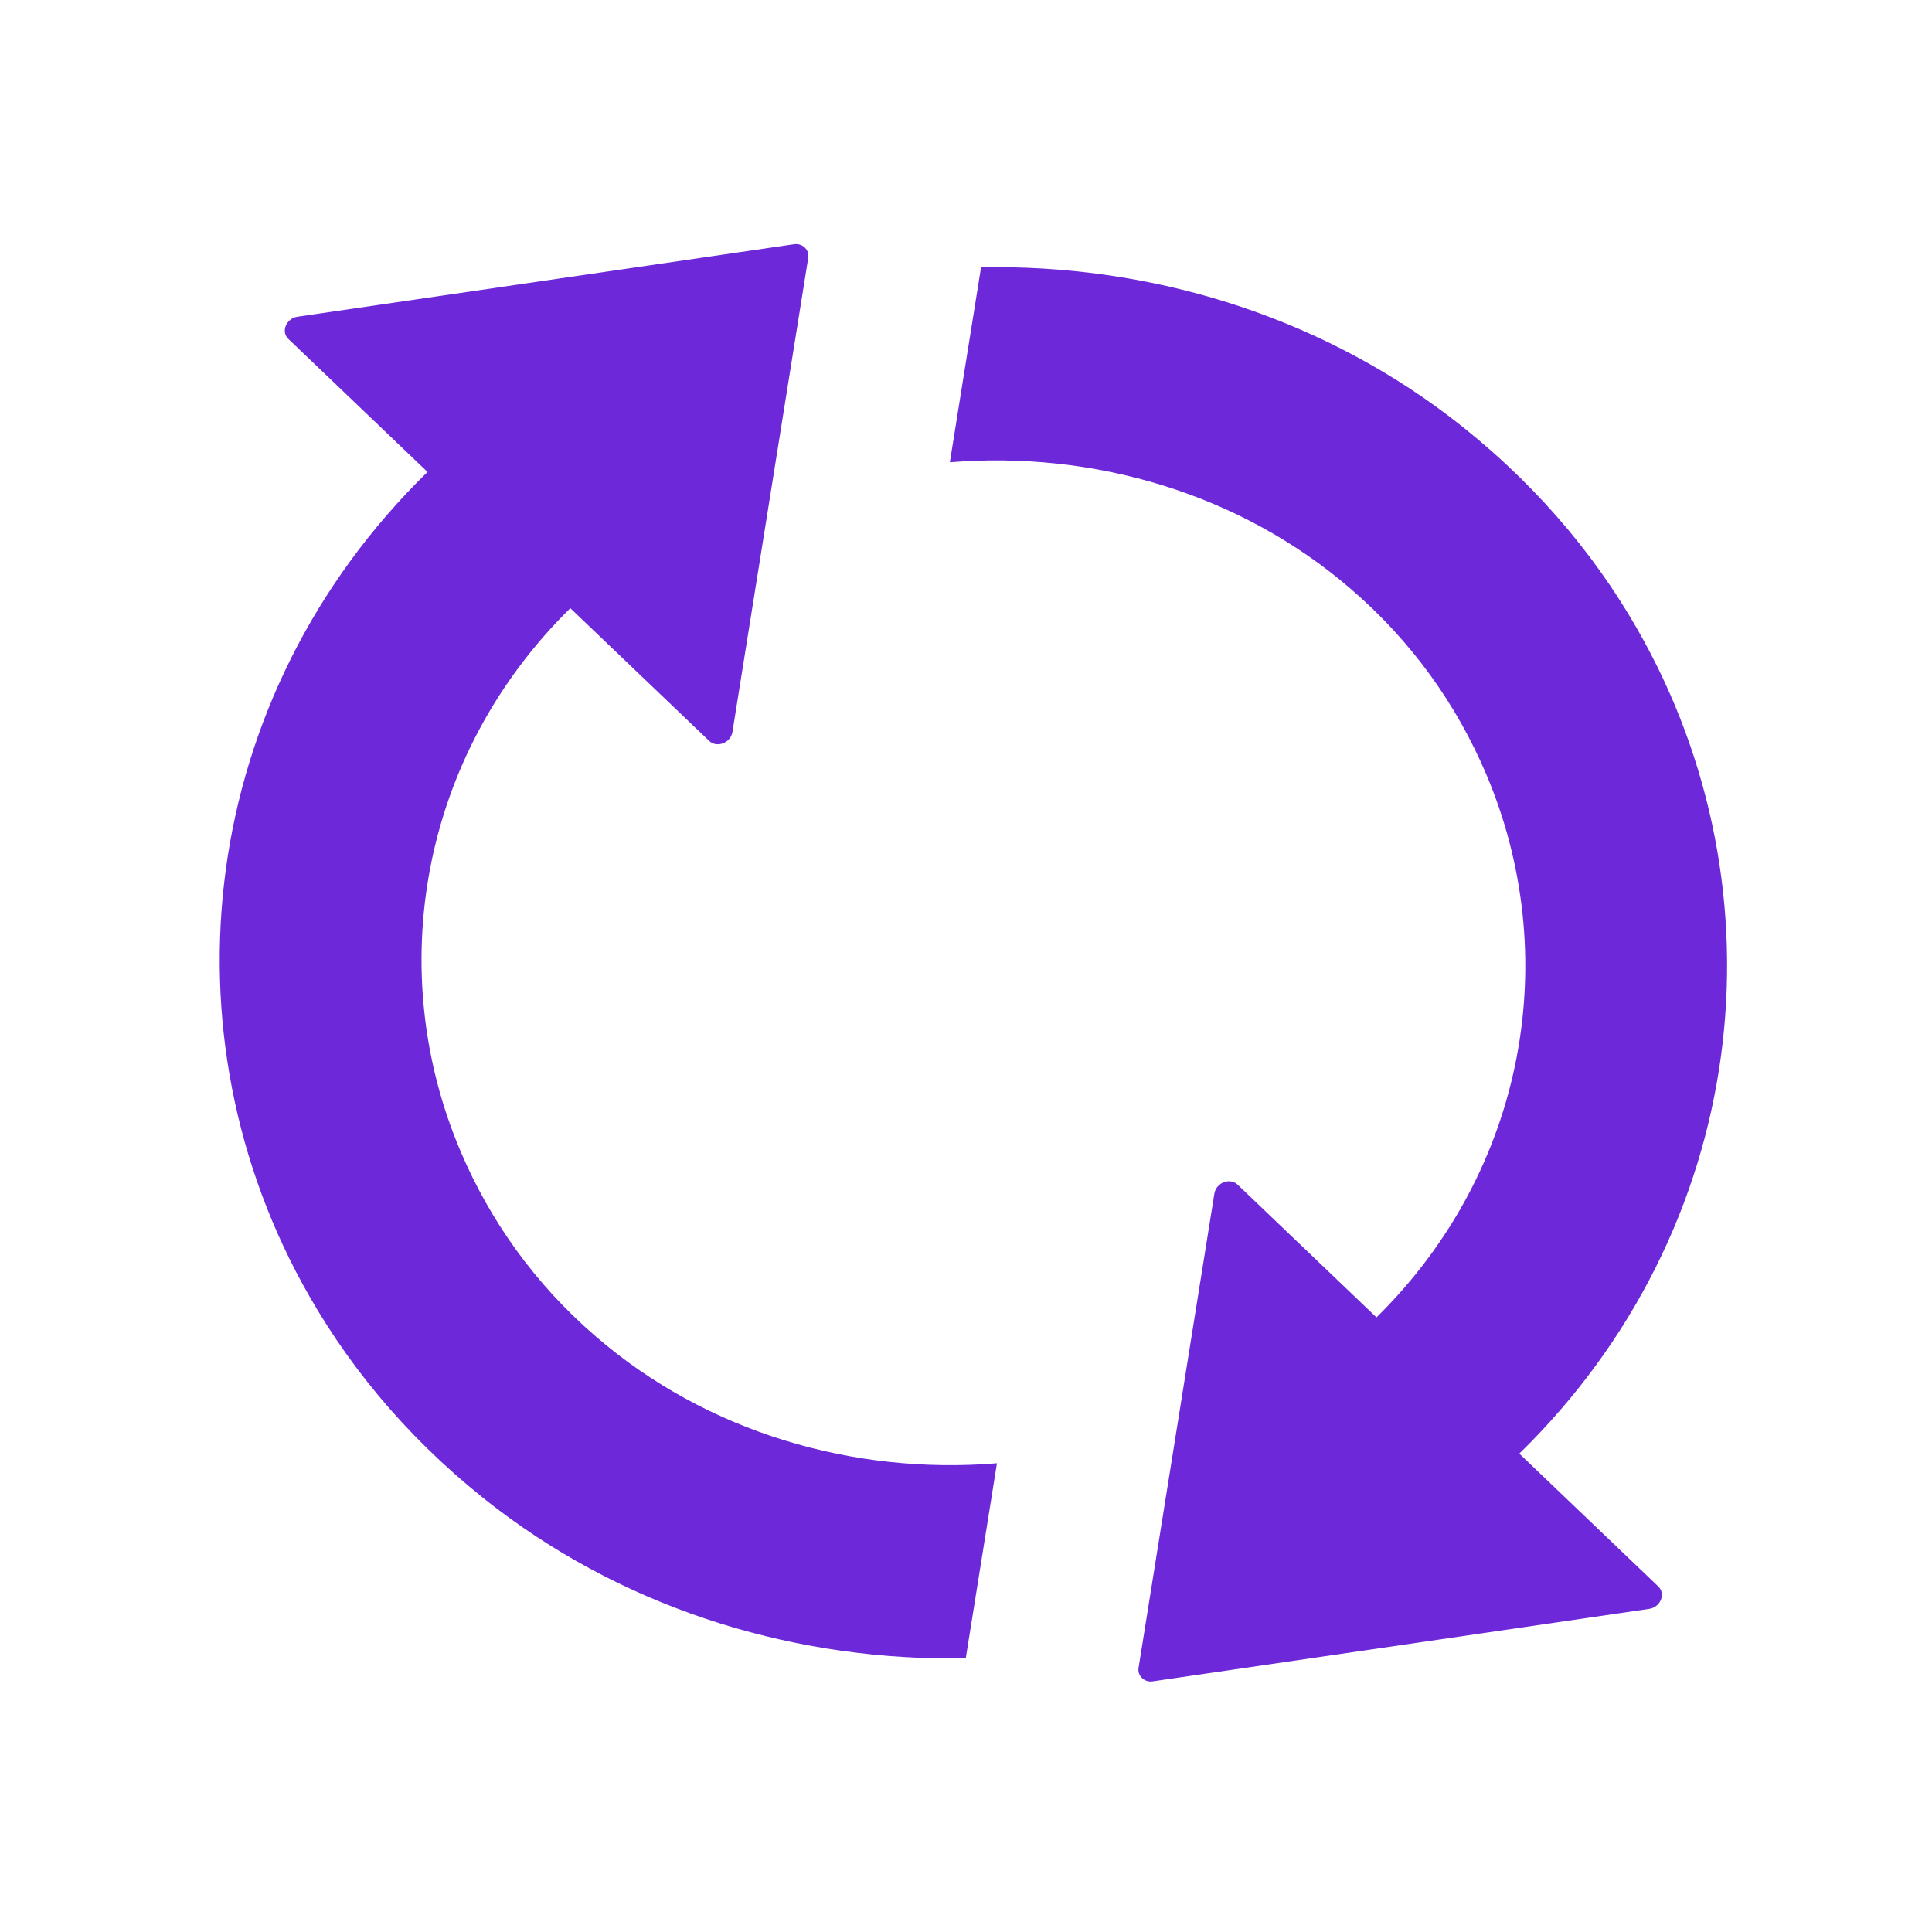 <svg id="ezUw7MjYbvS1" xmlns="http://www.w3.org/2000/svg" xmlns:xlink="http://www.w3.org/1999/xlink" viewBox="0 0 35 35" shape-rendering="geometricPrecision" text-rendering="geometricPrecision"><g transform="matrix(.162 0 0 0.16-22.305-21.999)"><g transform="matrix(.342 0 0 0.331 162.255 164.933)"><path d="M122.941,374.241c-20.1-18.1-34.6-39.8-44.1-63.1-25.2-61.8-13.4-135.3,35.8-186l45.4,45.4c2.5,2.5,7,.7,7.6-3l24.8-162.3c.4-2.7-1.9-5-4.6-4.6l-162.4,24.8c-3.7.6-5.5,5.1-3,7.6l45.5,45.5c-75.1,76.8-87.9,192-38.6,282c14.8,27.1,35.3,51.9,61.4,72.7c44.4,35.3,99,52.2,153.2,51.1l10.2-66.7c-46.7,4-94.7-10.4-131.2-43.4Z" fill="#6d28d9"/><path d="M424.941,414.341c75.1-76.8,87.9-192,38.6-282-14.8-27.1-35.3-51.9-61.4-72.7-44.4-35.3-99-52.2-153.2-51.1l-10.2,66.7c46.6-4,94.7,10.4,131.2,43.4c20.1,18.1,34.6,39.8,44.1,63.1c25.2,61.8,13.4,135.3-35.8,186l-45.4-45.4c-2.5-2.5-7-.7-7.6,3l-24.8,162.3c-.4,2.7,1.9,5,4.6,4.6l162.4-24.8c3.7-.6,5.4-5.1,3-7.6l-45.5-45.5Z" fill="#6d28d9"/></g></g></svg>